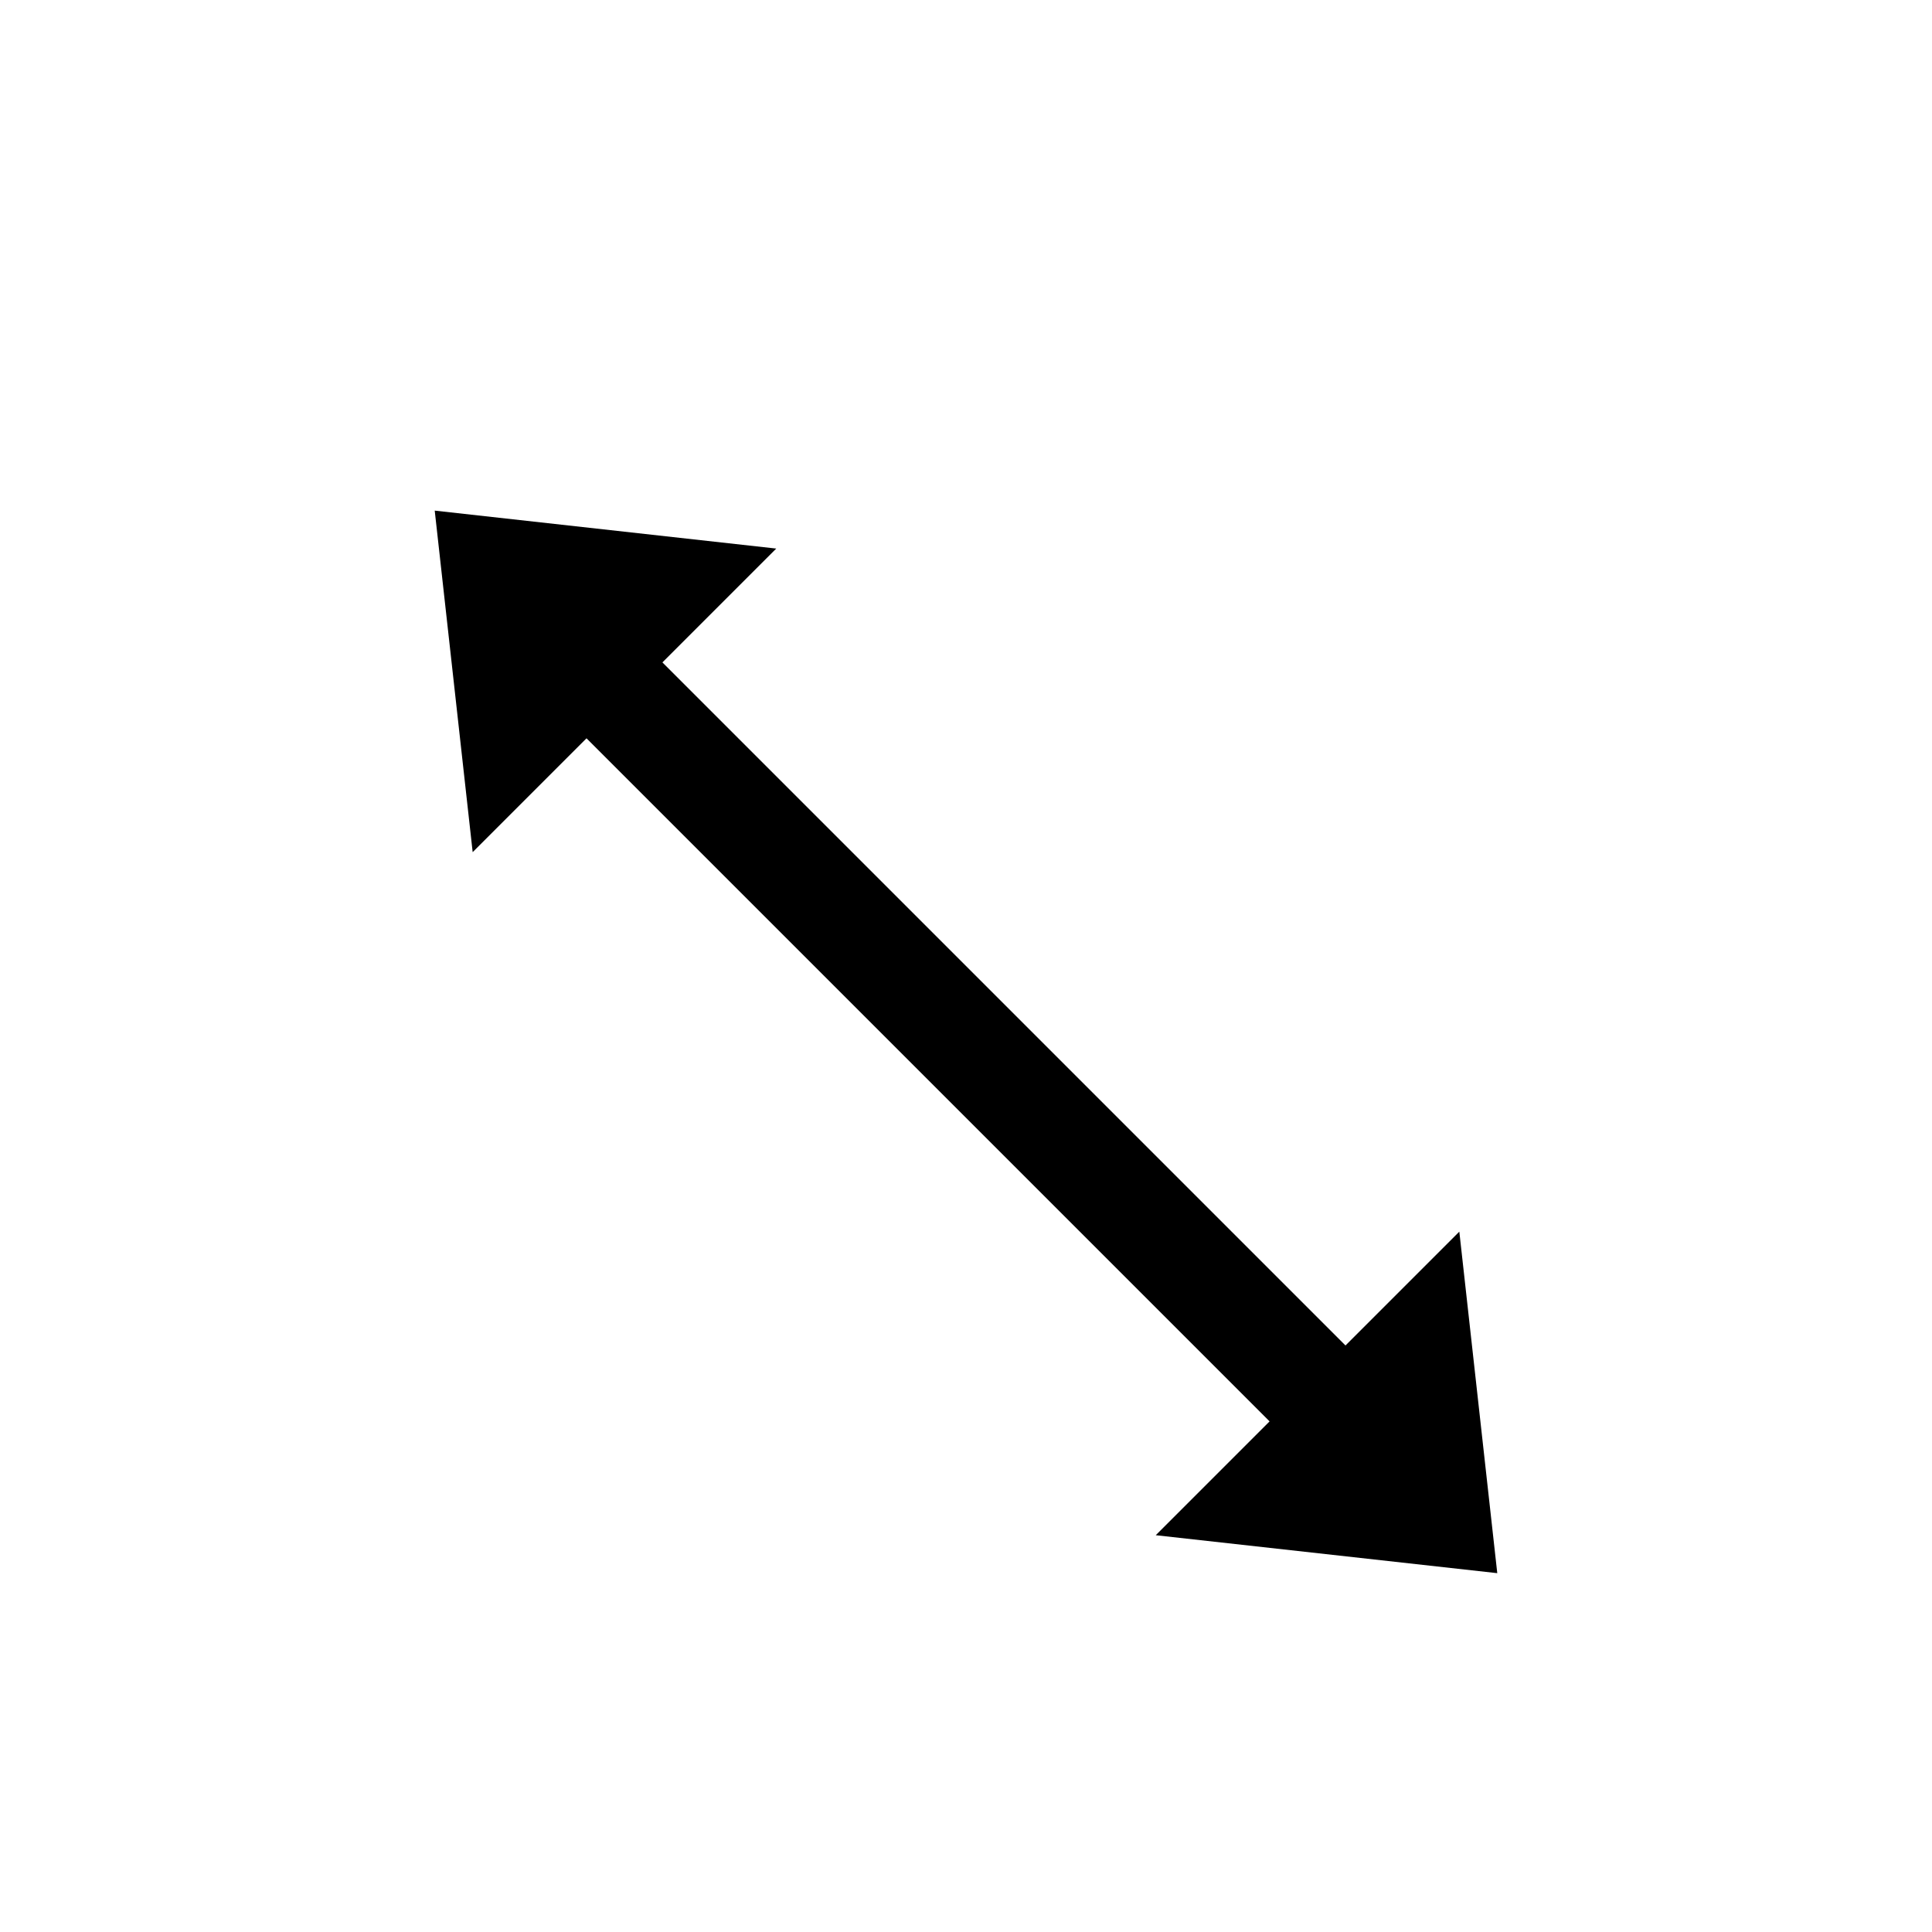 <svg xmlns="http://www.w3.org/2000/svg" xmlns:xlink="http://www.w3.org/1999/xlink" width="36" height="36" viewBox="0 0 36 36">
  <path d="M18 16 v-6 h3 l-4 -5 l-4 5 h3 v18 h-3 l4 5 l4 -5 h-3 z" transform="rotate(-45, 18, 18)" />
</svg>
